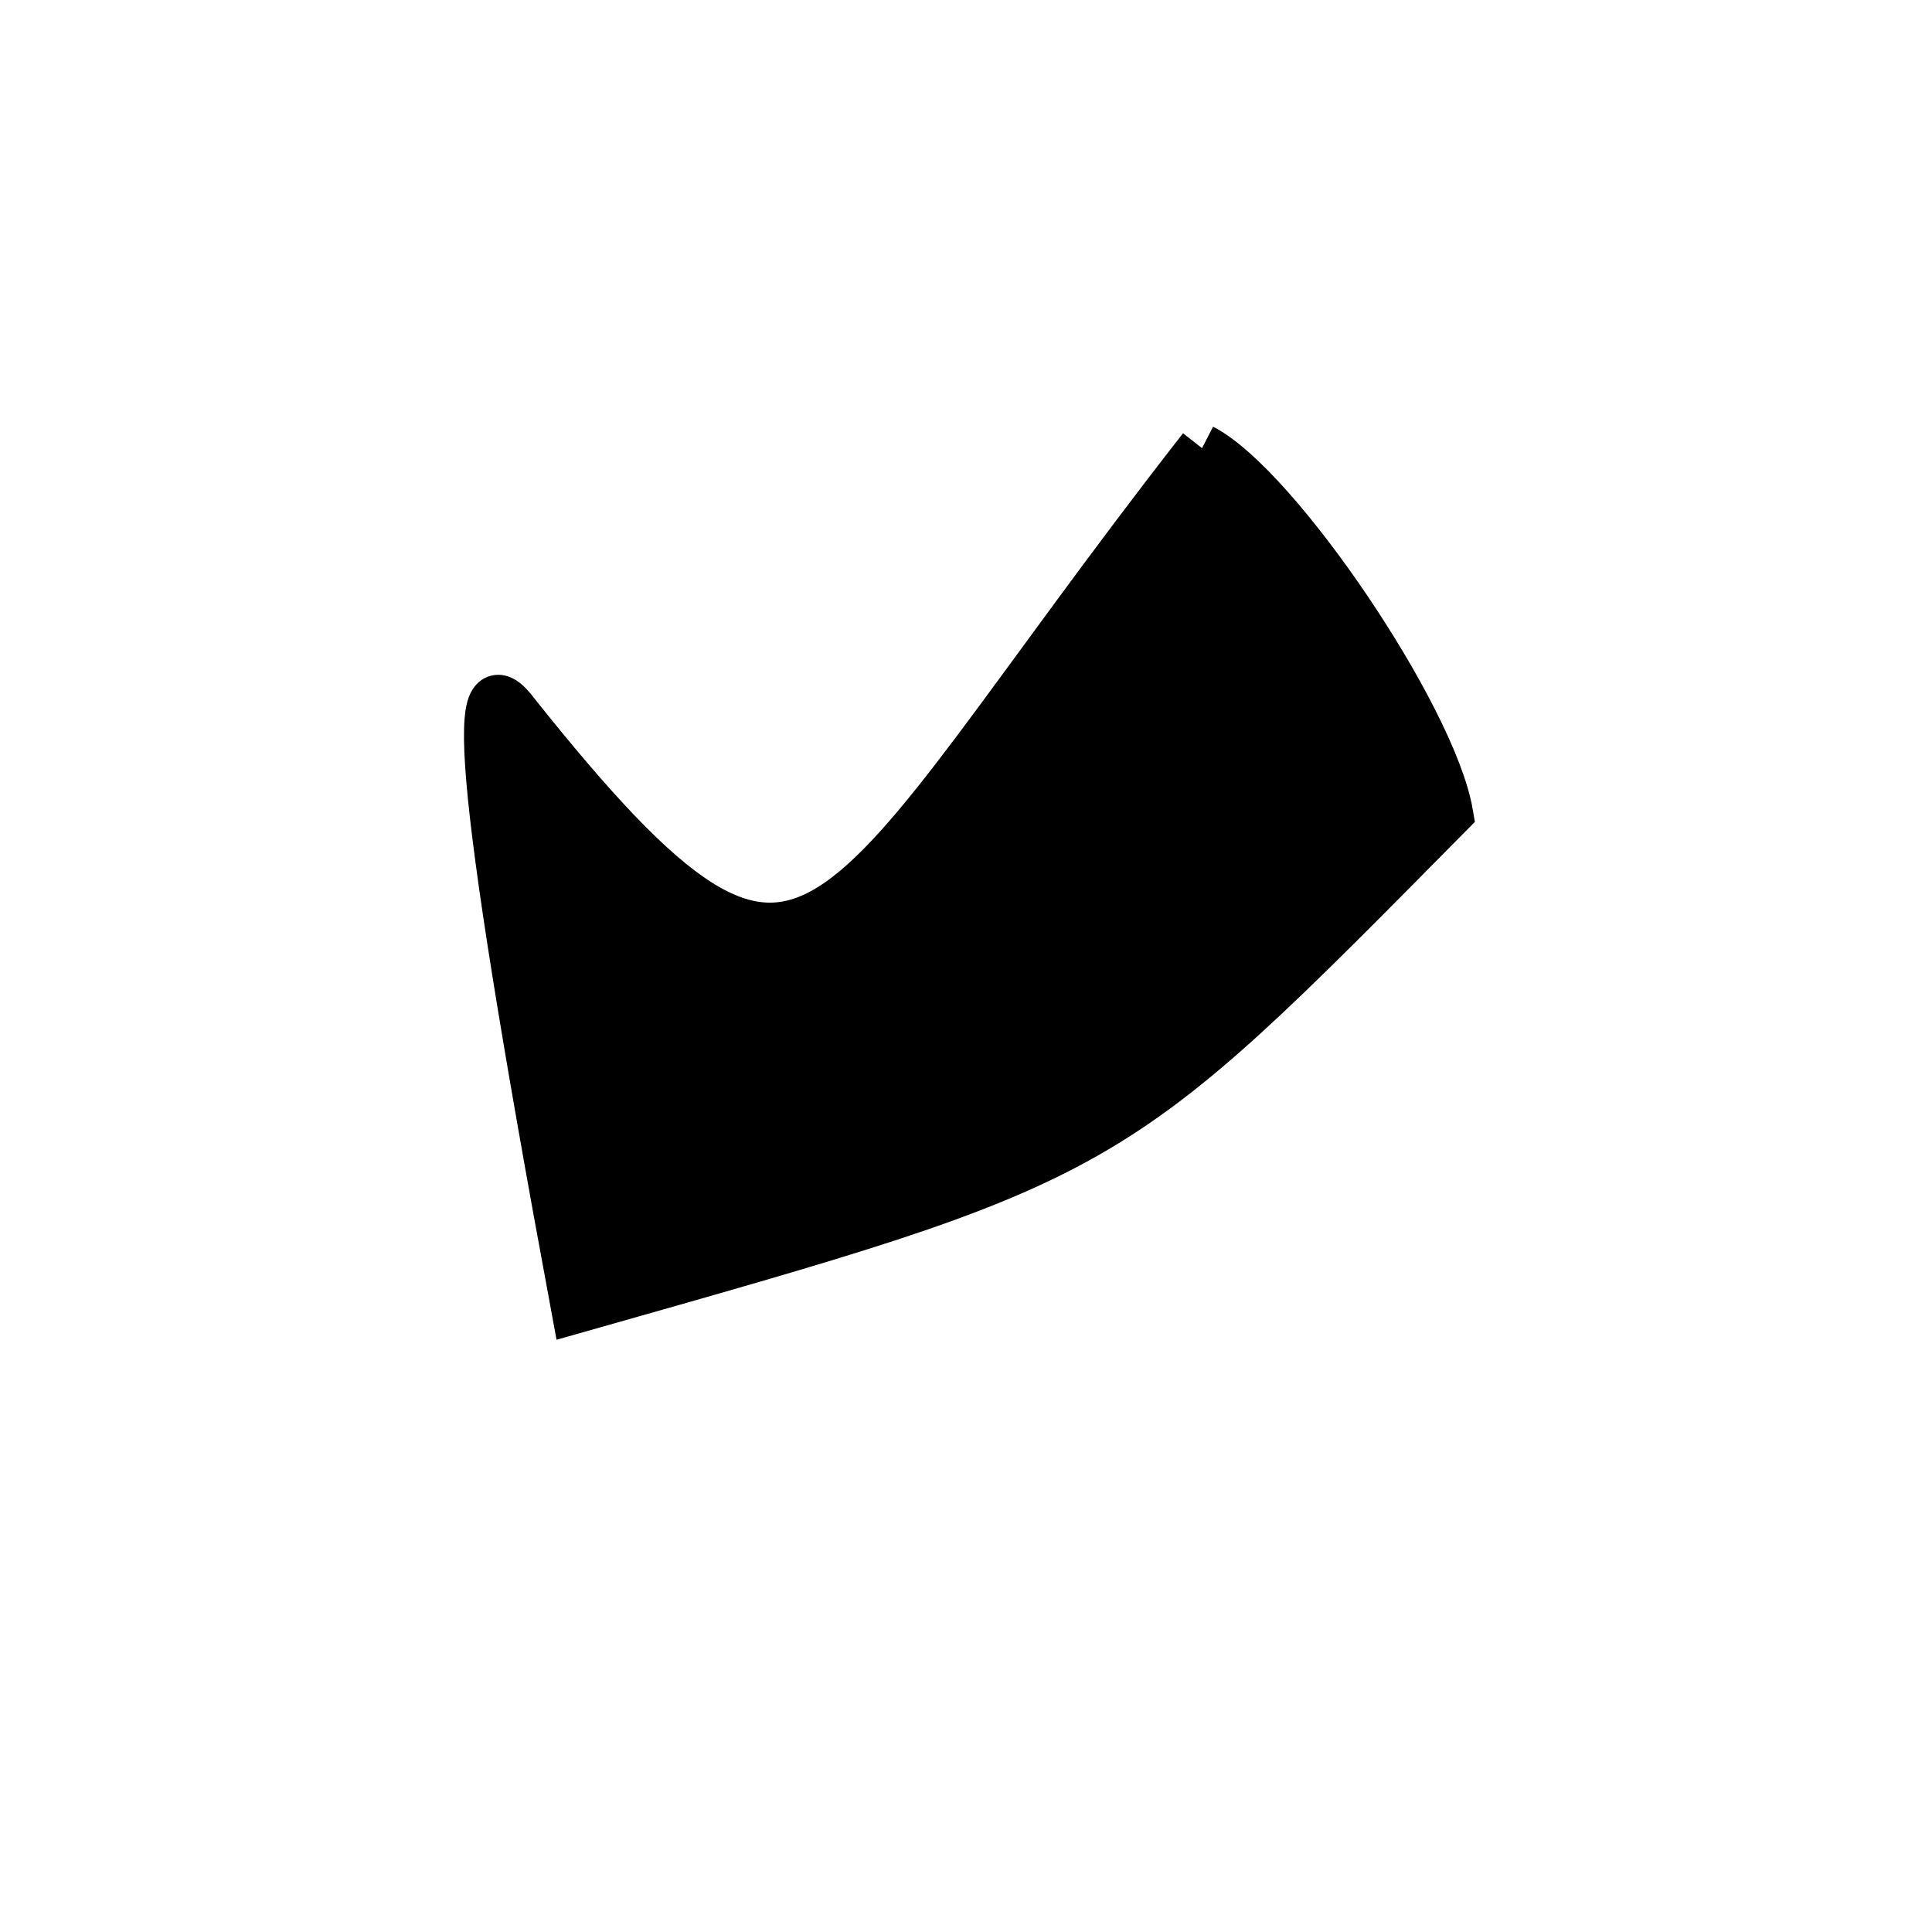 <?xml version="1.0" standalone="no"?>
<!DOCTYPE svg PUBLIC "-//W3C//DTD SVG 1.1//EN" "http://www.w3.org/Graphics/SVG/1.1/DTD/svg11.dtd">
<svg width="200px" height="200px" viewBox="0 0 200 200" xmlns="http://www.w3.org/2000/svg" version="1.1">
<title>Example</title>
<desc>Just a stage</desc>
<path d='M 124.435 46.392C 132.158 50.364 148.292 74.248 150.0 84.236 C 114.333 120.322 115.465 119.68 59.57 135.538 C 48.854 77.784 48.854 67.739 53.446 73.963C 85.028 113.549 85.028 96.839 124.435 46.392' fill="black" stroke-dasharray="[0,0]" stroke="black" stroke-width="5"/>
</svg>

